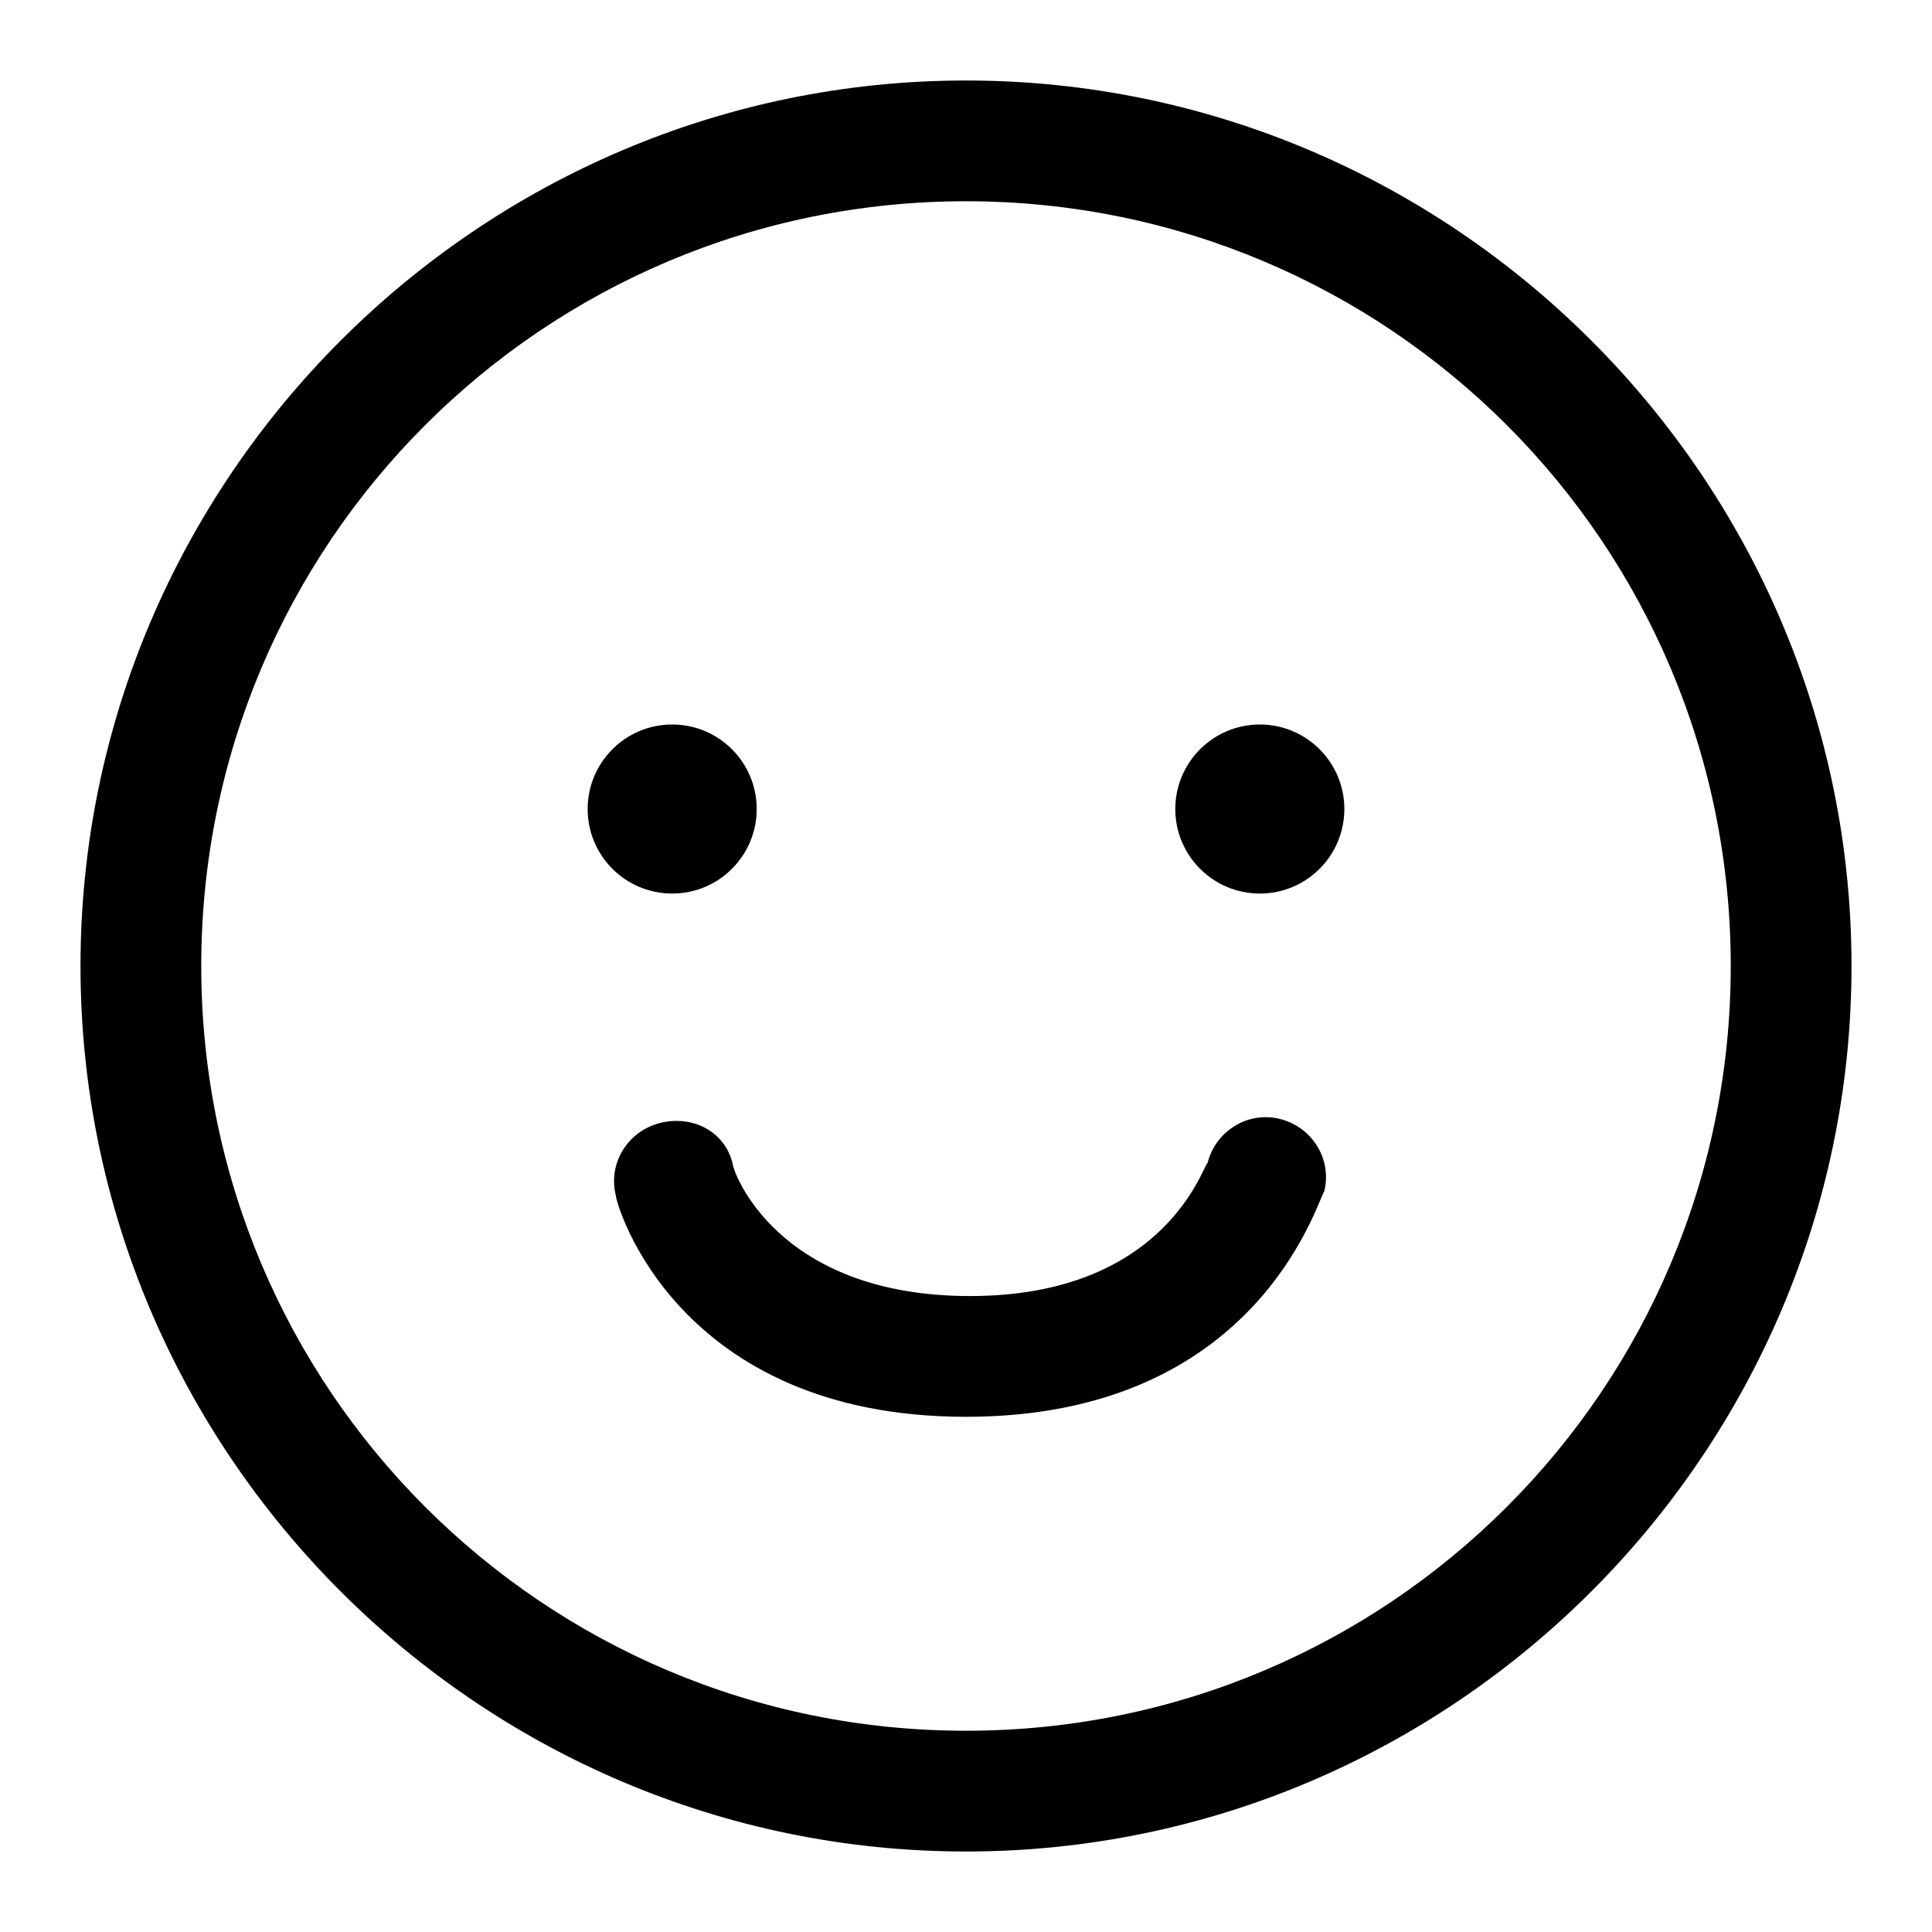 <?xml version="1.0" encoding="utf-8"?>
<!-- Generator: Adobe Illustrator 24.0.0, SVG Export Plug-In . SVG Version: 6.00 Build 0)  -->
<svg version="1.1" id="レイヤー_1" xmlns="http://www.w3.org/2000/svg" xmlns:xlink="http://www.w3.org/1999/xlink" x="0px"
	 y="0px" viewBox="0 0 48 48" style="enable-background:new 0 0 48 48;" xml:space="preserve">
<g>
	<ellipse cx="16.7" cy="20.1" rx="2.1" ry="2.1"/>
	<ellipse cx="31.3" cy="20.1" rx="2.1" ry="2.1"/>
	<path d="M24,35.2c-7.2,0-8.7-5.3-8.7-5.5c-0.2-0.8,0.3-1.6,1.1-1.8c0.8-0.2,1.6,0.2,1.8,1c0,0.2,1.1,3.3,5.9,3.3
		c4.9,0,5.8-3.3,5.9-3.3c0.2-0.8,1-1.3,1.8-1.1c0.8,0.2,1.3,1,1.1,1.8C32.7,29.9,31.2,35.2,24,35.2z"/>
	<path d="M24,46C11.9,46,2,36.1,2,24S11.9,2,24,2s22,9.9,22,22S36.1,46,24,46z M24,5C13.5,5,5,13.5,5,24s8.5,19,19,19s19-8.5,19-19
		S34.5,5,24,5z"/>
</g>
</svg>
